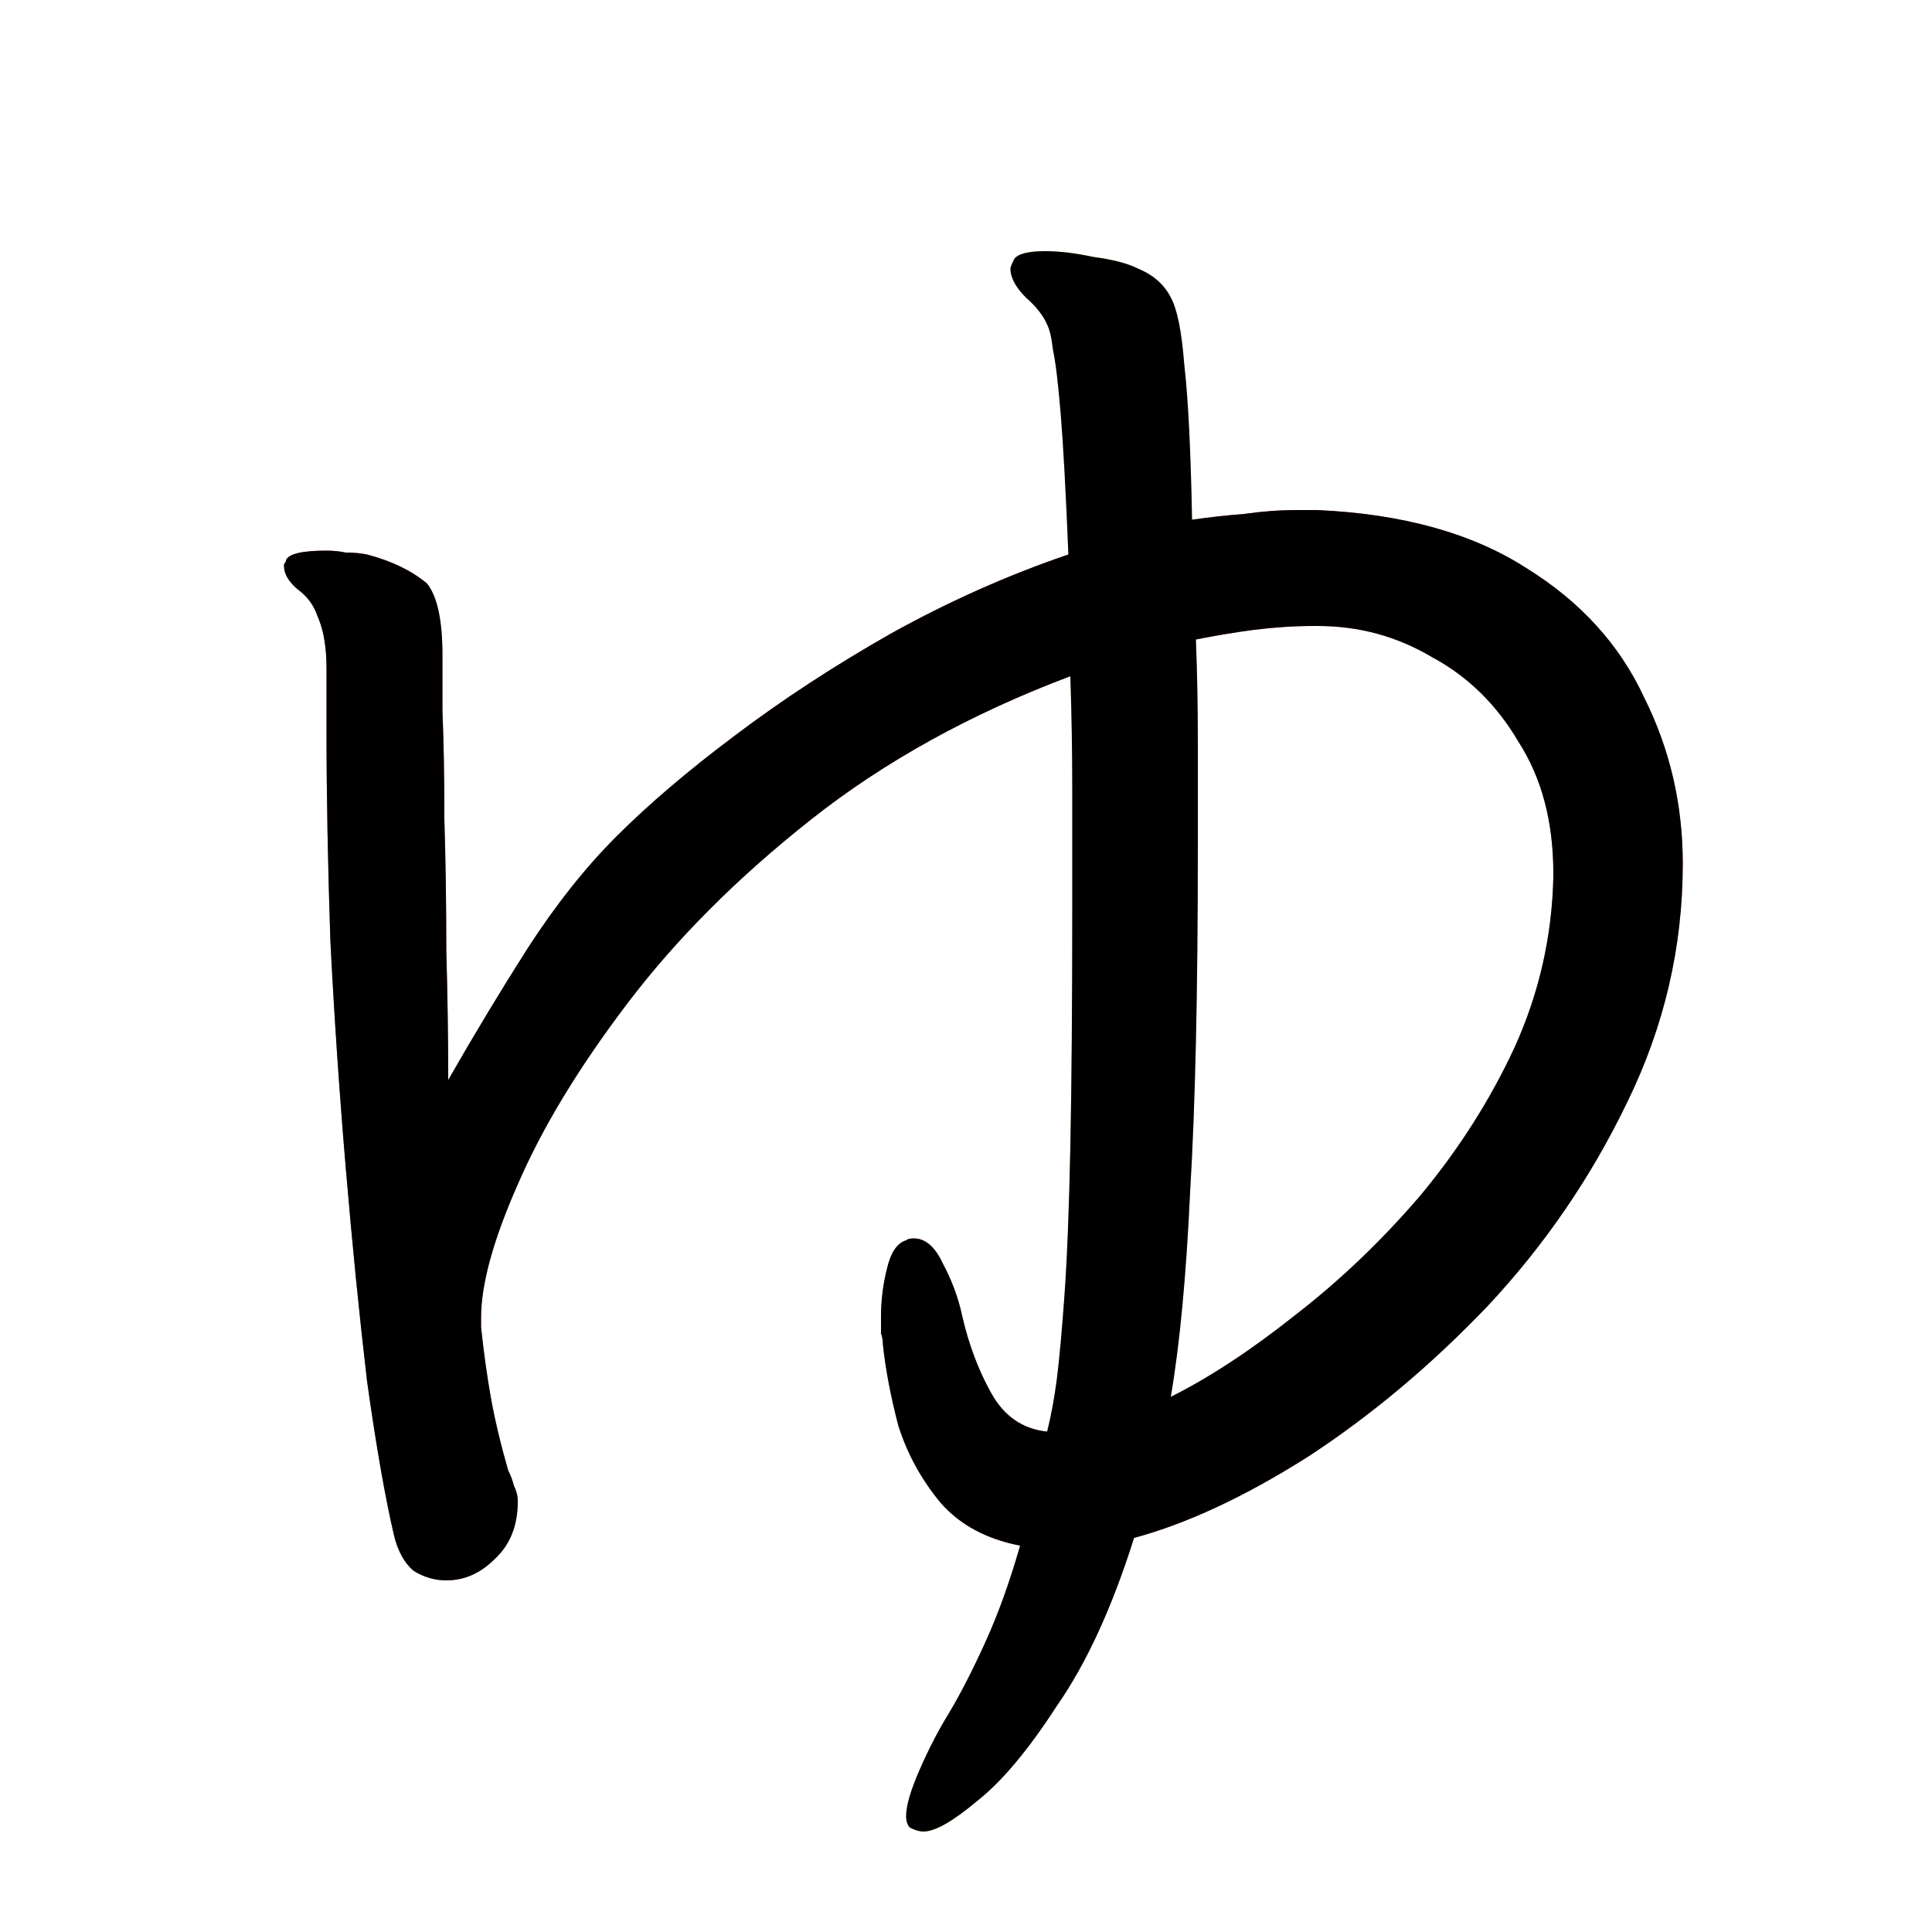 <?xml version="1.0" encoding="UTF-8" standalone="no"?>
<!-- Created with Inkscape (http://www.inkscape.org/) -->

<svg
   width="1024"
   height="1024"
   viewBox="0 0 1024 1024"
   version="2"
   id="svg82337"
   inkscape:version="1.3 (0e150ed6c4, 2023-07-21)"
   sodipodi:docname="ゆ.svg"
   xmlns:inkscape="http://www.inkscape.org/namespaces/inkscape"
   xmlns:sodipodi="http://sodipodi.sourceforge.net/DTD/sodipodi-0.dtd"
   xmlns:xlink="http://www.w3.org/1999/xlink"
   xmlns="http://www.w3.org/2000/svg"
   xmlns:svg="http://www.w3.org/2000/svg">
  <sodipodi:namedview
     id="namedview82339"
     pagecolor="#ffffff"
     bordercolor="#999999"
     borderopacity="1"
     inkscape:pageshadow="0"
     inkscape:pageopacity="0"
     inkscape:pagecheckerboard="0"
     inkscape:document-units="px"
     showgrid="false"
     units="px"
     inkscape:zoom="0.41748047"
     inkscape:cx="172.46316"
     inkscape:cy="288.63626"
     inkscape:window-width="1920"
     inkscape:window-height="1111"
     inkscape:window-x="-9"
     inkscape:window-y="-9"
     inkscape:window-maximized="1"
     inkscape:current-layer="g2"
     viewbox-width="10.583"
     scale-x="0.265"
     inkscape:snap-global="true"
     inkscape:snap-bbox="false"
     inkscape:snap-page="true"
     inkscape:snap-midpoints="false"
     inkscape:object-paths="false"
     inkscape:snap-others="true"
     inkscape:snap-center="true"
     inkscape:bbox-nodes="false"
     inkscape:snap-nodes="true"
     inkscape:snap-grids="false"
     inkscape:showpageshadow="0"
     inkscape:deskcolor="#d1d1d1" />
  <defs
     id="defs82334">
    <clipPath
       id="clipPath7357">
      <use
         id="clone7463"
         xlink:href="#path1" />
    </clipPath>
    <clipPath
       id="clipPath128">
      <use
         id="clone8297"
         xlink:href="#flowRoot1" />
    </clipPath>
  </defs>
  <g
     id="g1">
    <path
       id="path1"
       style="font-weight:600;font-size:1024px;line-height:1;font-family:'Klee One';fill:#f66d6d;fill-opacity:1"
       d="m 566.271,293.889 c -32.085,10.923 -63.487,24.916 -94.207,41.982 -30.037,17.067 -57.687,35.159 -82.945,54.273 -24.576,18.432 -45.396,36.181 -62.463,53.248 -16.384,16.384 -32.085,36.18 -47.104,59.391 -14.336,22.528 -28.331,45.74 -41.984,69.633 0,-21.845 -0.341,-44.714 -1.023,-68.607 0,-24.576 -0.343,-47.788 -1.025,-69.633 0,-22.528 -0.341,-41.642 -1.023,-57.344 v -29.695 c 0,-18.432 -2.73,-31.062 -8.191,-37.889 -8.192,-6.827 -18.774,-11.946 -31.744,-15.359 -3.413,-0.683 -7.168,-1.025 -11.264,-1.025 -3.413,-0.683 -6.827,-1.023 -10.24,-1.023 -12.971,0 -20.139,1.708 -21.504,5.121 0,0.683 -0.343,1.364 -1.025,2.047 v 1.023 c 0,4.096 2.389,8.193 7.168,12.289 4.779,3.413 8.192,7.851 10.24,13.312 2.048,4.779 3.413,9.557 4.096,14.336 0.683,4.096 1.025,8.875 1.025,14.336 v 33.791 c 0,32.768 0.682,69.632 2.047,110.592 2.048,40.277 4.78,80.555 8.193,120.832 3.413,40.277 7.168,77.825 11.264,112.641 4.779,34.133 9.557,61.44 14.336,81.92 2.048,8.192 5.462,14.336 10.24,18.432 5.461,3.413 11.264,5.121 17.408,5.121 9.557,0 18.09,-3.756 25.6,-11.266 8.192,-7.509 12.287,-17.748 12.287,-30.719 0,-2.731 -0.682,-5.463 -2.047,-8.193 -0.683,-2.731 -1.707,-5.461 -3.072,-8.191 -4.096,-14.336 -7.169,-27.307 -9.217,-38.912 -2.048,-11.605 -3.754,-23.893 -5.119,-36.863 v -5.121 c 0,-17.749 6.484,-41.3 19.455,-70.654 12.971,-30.037 32.428,-62.125 58.369,-96.258 25.941,-34.133 58.367,-66.559 97.279,-97.279 38.912,-30.72 84.652,-55.978 137.217,-75.775 21.92,-8.382 31.296,-11.886 66.559,-19.457 10.24,-2.048 20.481,-3.754 30.721,-5.119 10.923,-1.365 21.504,-2.049 31.744,-2.049 h 2.047 c 21.845,0 41.984,5.462 60.416,16.385 19.115,10.24 34.475,25.259 46.08,45.057 12.288,19.115 18.434,42.324 18.434,69.631 v 2.049 c -0.683,31.403 -7.51,61.439 -20.48,90.111 -12.971,27.989 -29.696,54.272 -50.176,78.848 -20.48,23.893 -42.667,45.056 -66.561,63.488 -23.211,18.432 -45.055,32.768 -65.535,43.008 -24.595,13.474 -46.016,18.487 -65.537,18.432 -12.971,-1.365 -22.869,-8.191 -29.695,-20.479 -6.827,-12.288 -11.948,-25.942 -15.361,-40.961 -2.048,-9.557 -5.46,-18.774 -10.238,-27.648 -4.096,-8.875 -9.217,-13.311 -15.361,-13.311 -2.048,0 -3.413,0.341 -4.096,1.023 -4.779,1.365 -8.192,6.485 -10.24,15.359 -2.048,8.192 -3.072,16.725 -3.072,25.6 v 8.193 c 0.683,2.048 1.025,4.095 1.025,6.143 1.365,12.971 4.095,27.308 8.191,43.01 4.779,15.019 12.287,28.671 22.527,40.959 10.24,11.605 24.235,19.114 41.984,22.527 21.873,2.641 40.588,0.378 60.416,-4.096 27.989,-7.509 58.71,-21.845 92.16,-43.008 33.451,-21.845 65.195,-48.468 95.232,-79.871 30.037,-32.085 54.612,-67.927 73.727,-107.521 19.797,-40.277 29.697,-82.601 29.697,-126.975 0,-31.403 -6.827,-60.758 -20.48,-88.064 -12.971,-27.989 -33.791,-50.858 -62.463,-68.607 -28.672,-18.432 -65.538,-28.673 -110.594,-30.721 h -11.264 c -8.875,0 -18.091,0.683 -27.648,2.049 -8.875,0.683 -18.089,1.705 -27.646,3.07 -23.23,4.454 -42.554,10.043 -65.537,18.434 z"
       sodipodi:nodetypes="cccscccccscccsccscccsscscccscsccscscsscccssccsccccccsccsccscccccccccscccsccc" />
    <path
       id="flowRoot1"
       style="font-weight:600;font-size:1024px;line-height:1;font-family:'Klee One';fill:#f5d36c"
       d="m 553.984,133.119 c -8.875,0 -14.337,1.367 -16.385,4.098 -1.365,2.731 -2.047,4.436 -2.047,5.119 0,4.779 2.73,9.898 8.191,15.359 5.461,4.779 9.216,9.557 11.264,14.336 1.365,2.731 2.39,7.169 3.072,13.312 1.365,6.144 2.73,17.409 4.096,33.793 1.365,16.384 2.73,41.301 4.096,74.752 l 1.025,64.512 c 0.683,19.797 1.023,39.936 1.023,60.416 v 61.439 c 0,51.883 -0.341,94.549 -1.023,128 -0.683,32.768 -1.707,58.71 -3.072,77.824 -1.365,19.115 -2.73,34.134 -4.096,45.057 -1.365,10.24 -3.073,19.454 -5.121,27.646 -4.051,21.957 -8.69,42.445 -14.336,60.416 -5.461,19.115 -11.605,36.183 -18.432,51.201 -6.827,15.019 -13.313,27.647 -19.457,37.887 -5.461,8.875 -10.581,18.775 -15.359,29.697 -4.779,10.923 -7.168,19.115 -7.168,24.576 0,2.731 0.683,4.777 2.049,6.143 2.731,1.365 5.12,2.049 7.168,2.049 6.144,0 15.701,-5.462 28.672,-16.385 12.971,-10.24 26.966,-26.965 41.984,-50.176 15.701,-22.528 29.354,-52.224 40.959,-89.088 7.417,-20.26 13.626,-46.559 19.457,-74.752 4.779,-27.989 8.19,-64.17 10.238,-108.543 2.731,-45.056 4.098,-105.815 4.098,-182.273 V 393.217 c 0,-18.432 -0.343,-36.524 -1.025,-54.273 l -2.047,-63.488 c -0.683,-36.864 -2.048,-64.171 -4.096,-81.92 -1.365,-17.749 -3.755,-29.696 -7.168,-35.84 -3.413,-6.827 -9.216,-11.946 -17.408,-15.359 -5.461,-2.731 -13.313,-4.779 -23.553,-6.145 -9.557,-2.048 -18.09,-3.072 -25.6,-3.072 z"
       sodipodi:nodetypes="scscccsccsscscccscsscscccccssccccccs" />
  </g>
  <g
     id="g2">
    <path
       style="font-variation-settings:normal;opacity:1;vector-effect:none;fill:none;fill-opacity:1;stroke:#000000;stroke-width:128;stroke-linecap:round;stroke-linejoin:miter;stroke-miterlimit:4;stroke-dasharray:none;stroke-dashoffset:0;stroke-opacity:1;-inkscape-stroke:none;stop-color:#000000;stop-opacity:1"
       d="m 137.511,230.284 c 120.826,87.129 -42.086,312.747 94.488,606.356 0,0 0.043,-435.861 384.728,-525.421 328.619,-76.507 261.405,302.797 98.034,415.399 C 540.057,847.032 492.881,711.374 492.881,711.374"
       id="path2"
       sodipodi:nodetypes="ccssc"
       clip-path="url(#clipPath7357)" />
    <path
       style="font-variation-settings:normal;opacity:1;vector-effect:none;fill:none;fill-opacity:1;stroke:#000000;stroke-width:128;stroke-linecap:round;stroke-linejoin:miter;stroke-miterlimit:4;stroke-dasharray:none;stroke-dashoffset:0;stroke-opacity:1;-inkscape-stroke:none;stop-color:#000000;stop-opacity:1"
       d="M 493.428,85.988 C 711.984,171.692 530.143,931.561 530.143,931.561"
       id="path3"
       sodipodi:nodetypes="cc"
       clip-path="url(#clipPath128)" />
  </g>
</svg>
